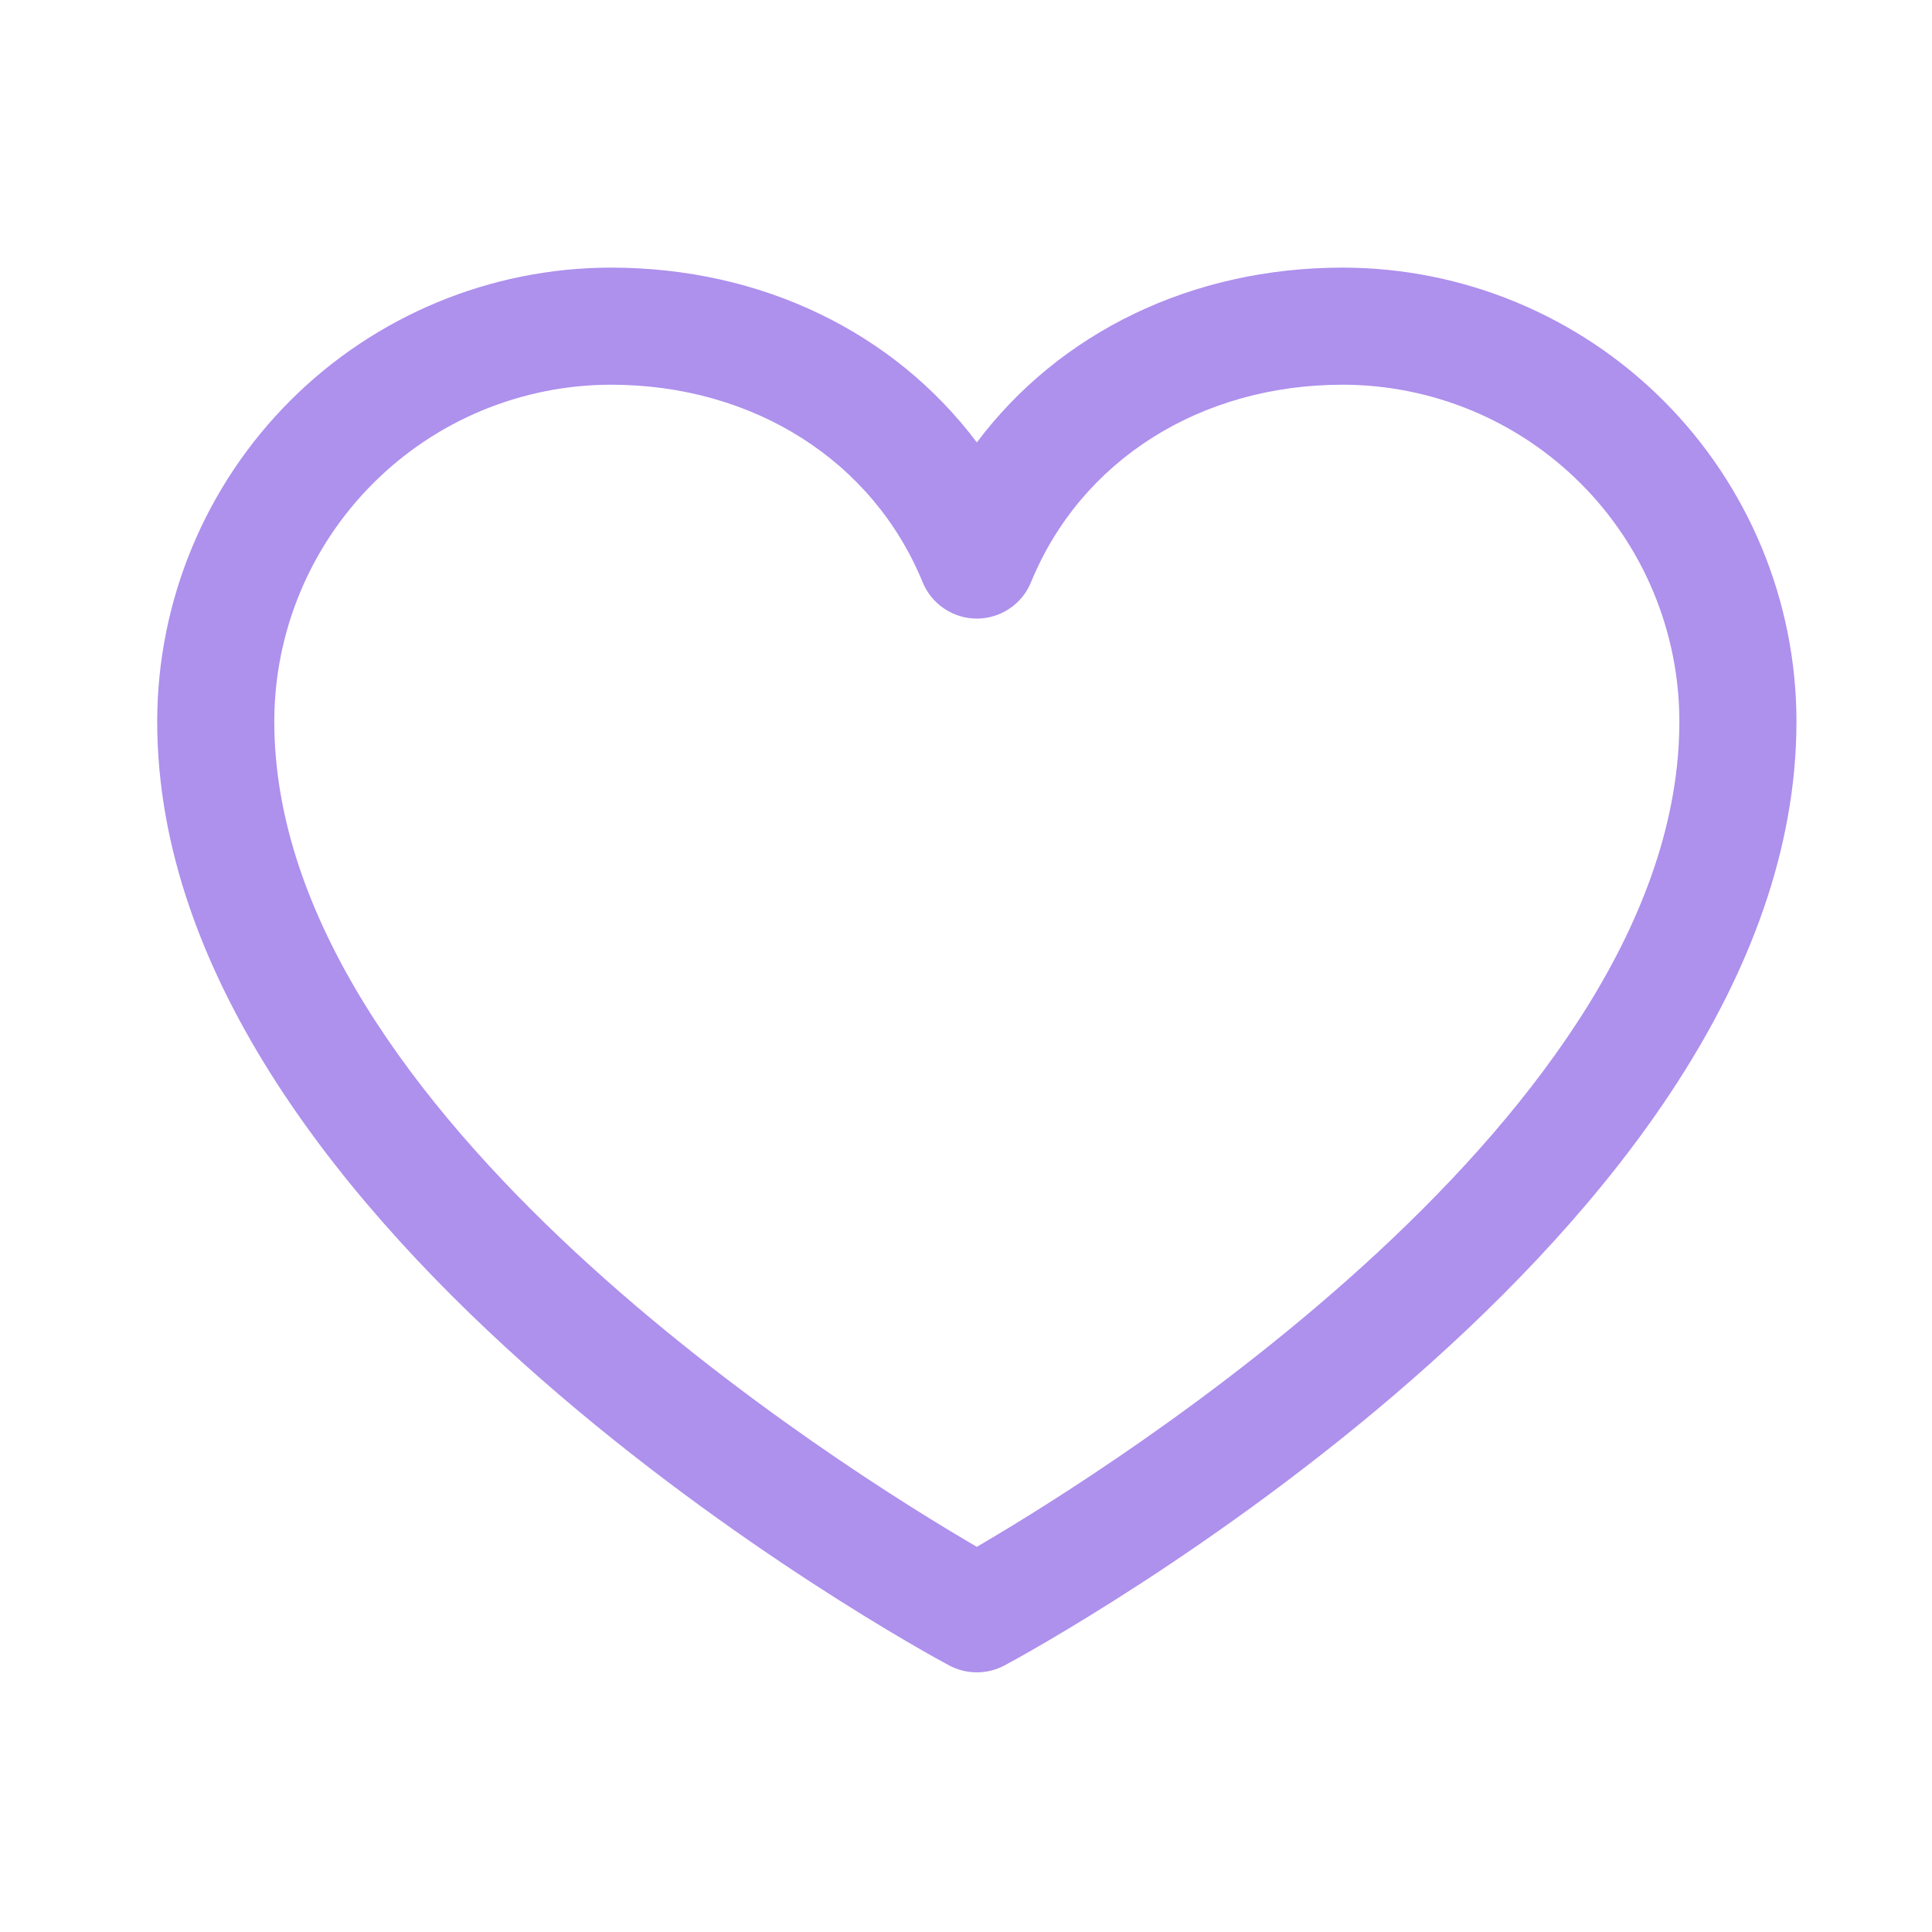 <svg width="33" height="33" viewBox="0 0 33 33" fill="none" xmlns="http://www.w3.org/2000/svg">
<path d="M22.935 4.571C20.354 4.571 18.094 5.681 16.685 7.557C15.276 5.681 13.016 4.571 10.435 4.571C8.38 4.573 6.411 5.39 4.958 6.843C3.505 8.296 2.688 10.266 2.685 12.321C2.685 21.071 15.659 28.153 16.211 28.446C16.357 28.524 16.52 28.565 16.685 28.565C16.851 28.565 17.013 28.524 17.159 28.446C17.711 28.153 30.685 21.071 30.685 12.321C30.683 10.266 29.866 8.296 28.413 6.843C26.96 5.39 24.99 4.573 22.935 4.571ZM16.685 26.421C14.403 25.091 4.685 19.032 4.685 12.321C4.687 10.796 5.294 9.335 6.372 8.257C7.449 7.179 8.911 6.573 10.435 6.571C12.866 6.571 14.908 7.866 15.76 9.946C15.835 10.129 15.964 10.286 16.128 10.396C16.293 10.507 16.487 10.566 16.685 10.566C16.884 10.566 17.077 10.507 17.242 10.396C17.407 10.286 17.535 10.129 17.61 9.946C18.463 7.862 20.504 6.571 22.935 6.571C24.46 6.573 25.921 7.179 26.999 8.257C28.077 9.335 28.683 10.796 28.685 12.321C28.685 19.022 18.965 25.09 16.685 26.421Z" fill="#AE90ED"/>
</svg>

